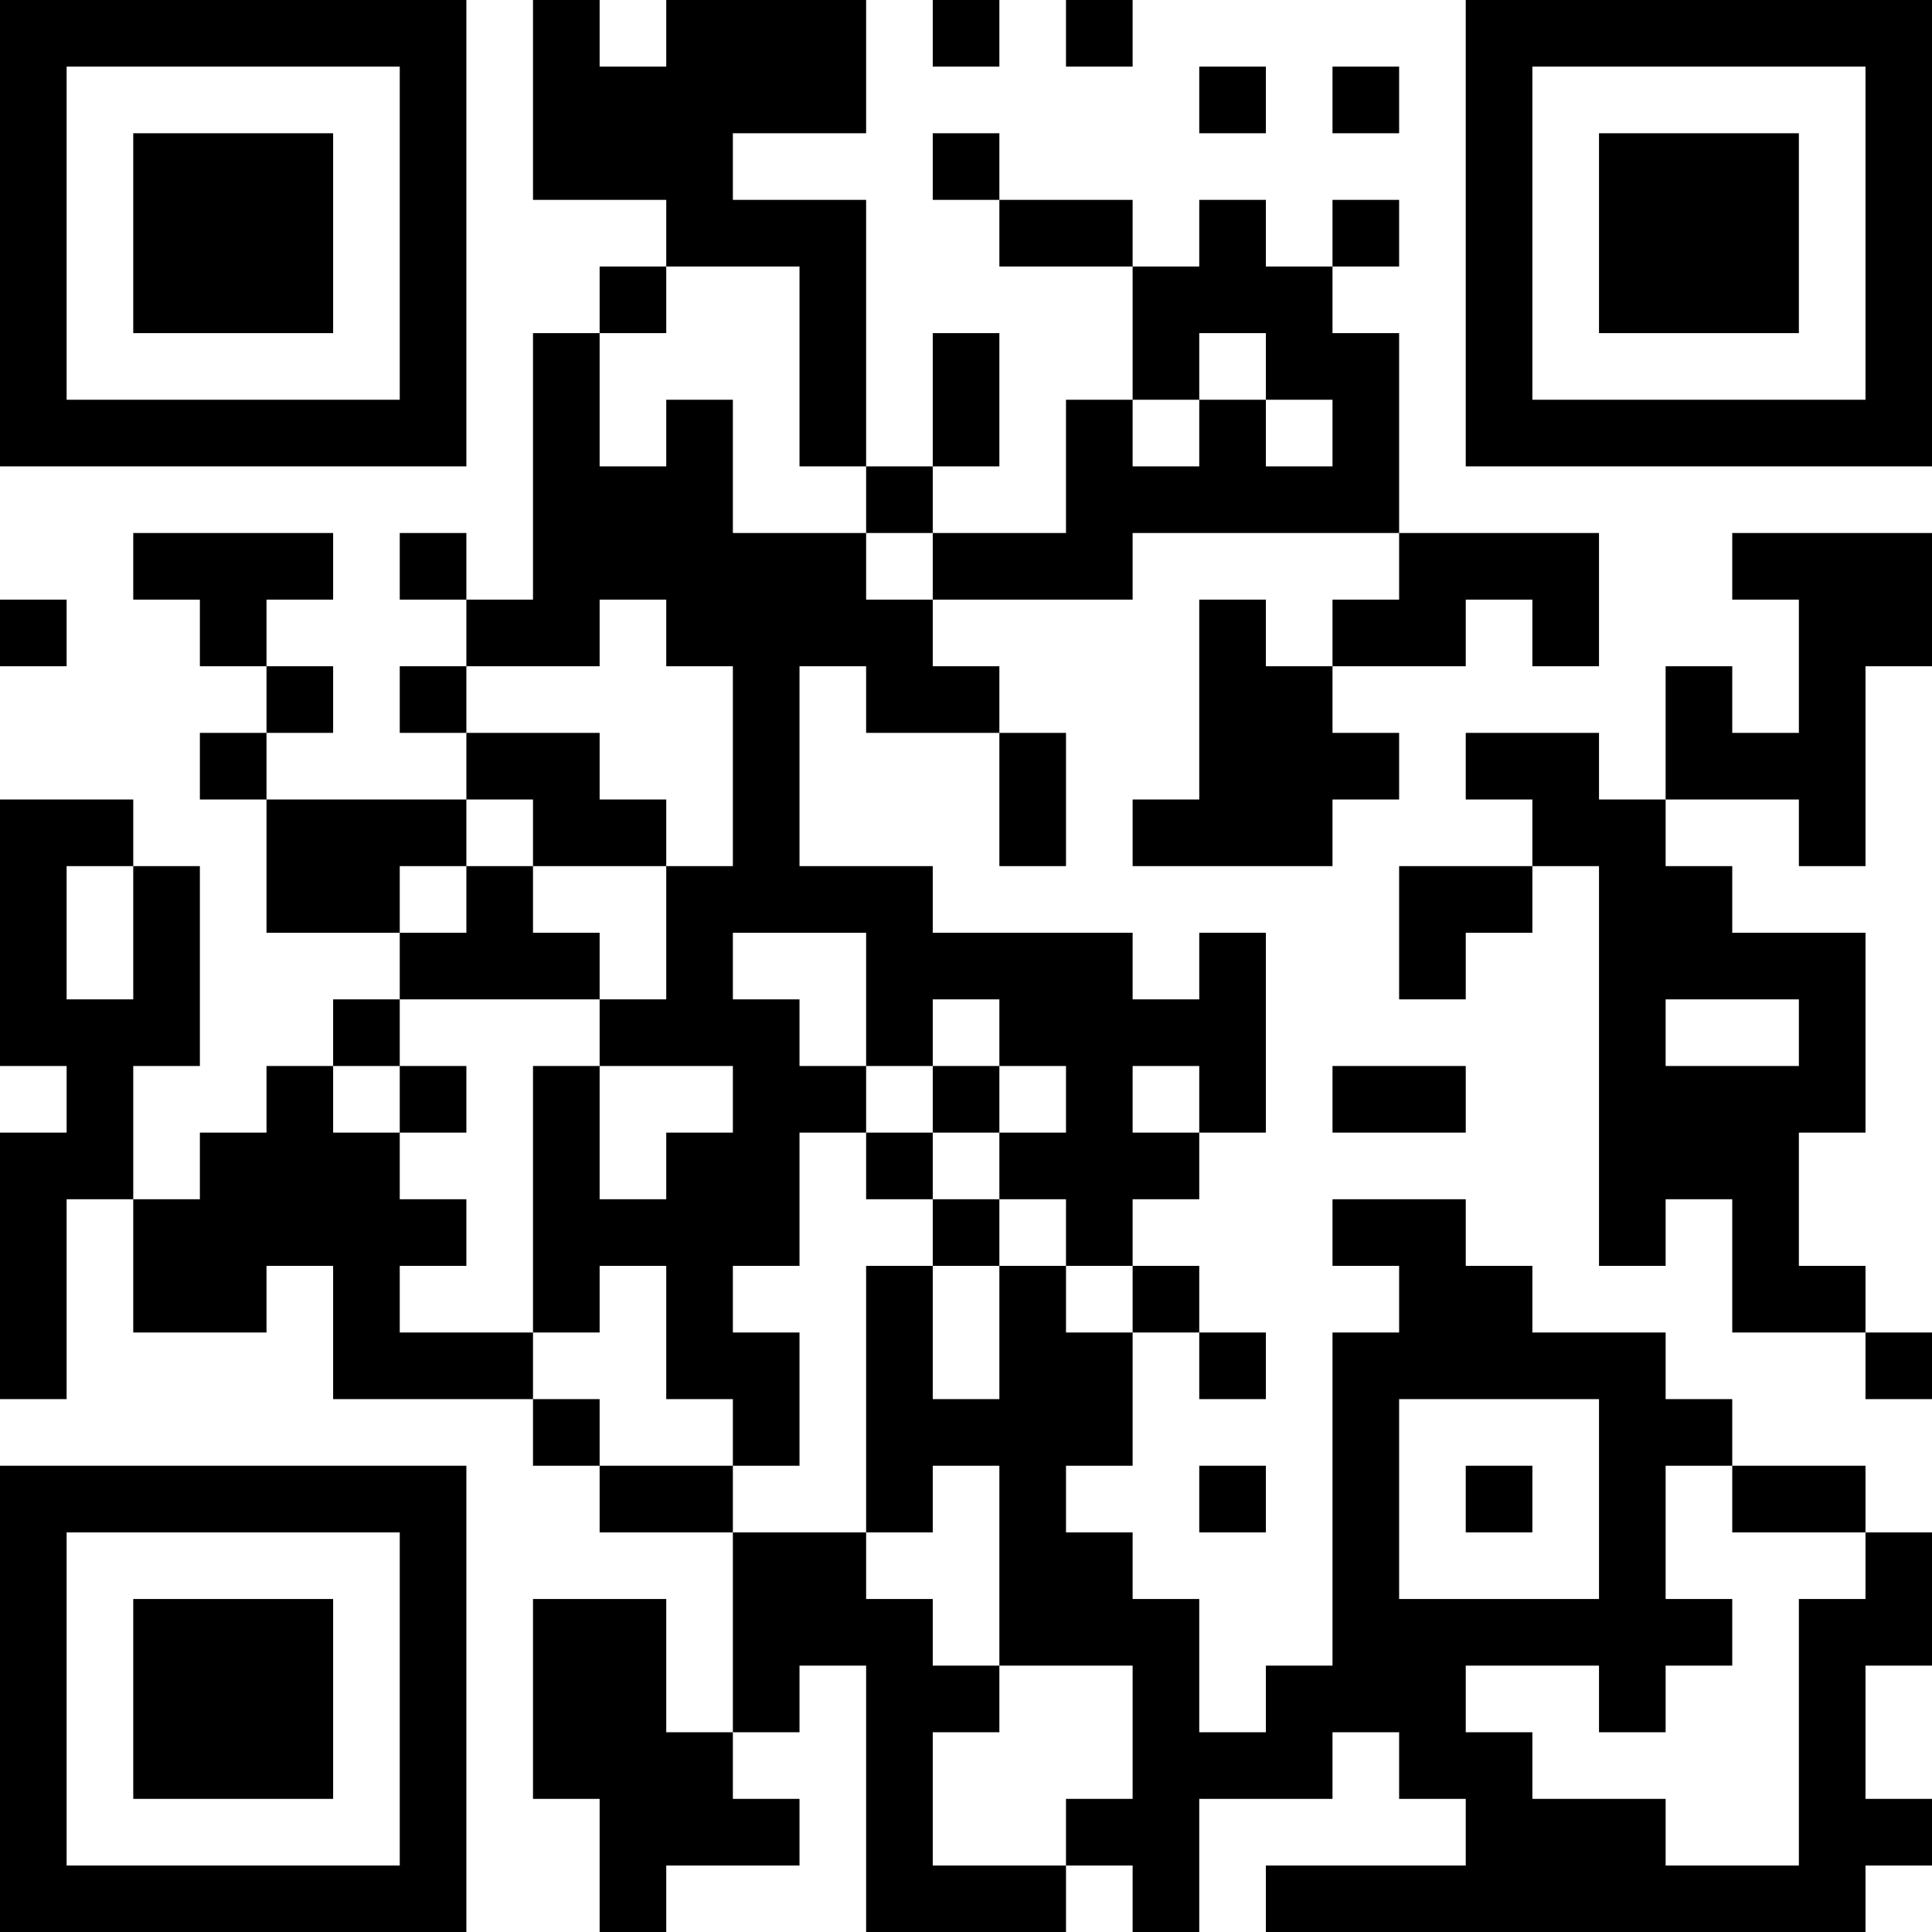 <?xml version="1.0" encoding="UTF-8"?>
<svg xmlns="http://www.w3.org/2000/svg" version="1.1" width="200" height="200" viewBox="0 0 200 200"><rect x="0" y="0" width="200" height="200" fill="#ffffff"/><g transform="scale(6.897)"><g transform="translate(0,0)"><path fill-rule="evenodd" d="M8 0L8 3L10 3L10 4L9 4L9 5L8 5L8 9L7 9L7 8L6 8L6 9L7 9L7 10L6 10L6 11L7 11L7 12L4 12L4 11L5 11L5 10L4 10L4 9L5 9L5 8L2 8L2 9L3 9L3 10L4 10L4 11L3 11L3 12L4 12L4 14L6 14L6 15L5 15L5 16L4 16L4 17L3 17L3 18L2 18L2 16L3 16L3 13L2 13L2 12L0 12L0 16L1 16L1 17L0 17L0 21L1 21L1 18L2 18L2 20L4 20L4 19L5 19L5 21L8 21L8 22L9 22L9 23L11 23L11 26L10 26L10 24L8 24L8 27L9 27L9 29L10 29L10 28L12 28L12 27L11 27L11 26L12 26L12 25L13 25L13 29L16 29L16 28L17 28L17 29L18 29L18 27L20 27L20 26L21 26L21 27L22 27L22 28L19 28L19 29L28 29L28 28L29 28L29 27L28 27L28 25L29 25L29 23L28 23L28 22L26 22L26 21L25 21L25 20L23 20L23 19L22 19L22 18L20 18L20 19L21 19L21 20L20 20L20 25L19 25L19 26L18 26L18 24L17 24L17 23L16 23L16 22L17 22L17 20L18 20L18 21L19 21L19 20L18 20L18 19L17 19L17 18L18 18L18 17L19 17L19 14L18 14L18 15L17 15L17 14L14 14L14 13L12 13L12 10L13 10L13 11L15 11L15 13L16 13L16 11L15 11L15 10L14 10L14 9L17 9L17 8L21 8L21 9L20 9L20 10L19 10L19 9L18 9L18 12L17 12L17 13L20 13L20 12L21 12L21 11L20 11L20 10L22 10L22 9L23 9L23 10L24 10L24 8L21 8L21 5L20 5L20 4L21 4L21 3L20 3L20 4L19 4L19 3L18 3L18 4L17 4L17 3L15 3L15 2L14 2L14 3L15 3L15 4L17 4L17 6L16 6L16 8L14 8L14 7L15 7L15 5L14 5L14 7L13 7L13 3L11 3L11 2L13 2L13 0L10 0L10 1L9 1L9 0ZM14 0L14 1L15 1L15 0ZM16 0L16 1L17 1L17 0ZM18 1L18 2L19 2L19 1ZM20 1L20 2L21 2L21 1ZM10 4L10 5L9 5L9 7L10 7L10 6L11 6L11 8L13 8L13 9L14 9L14 8L13 8L13 7L12 7L12 4ZM18 5L18 6L17 6L17 7L18 7L18 6L19 6L19 7L20 7L20 6L19 6L19 5ZM26 8L26 9L27 9L27 11L26 11L26 10L25 10L25 12L24 12L24 11L22 11L22 12L23 12L23 13L21 13L21 15L22 15L22 14L23 14L23 13L24 13L24 19L25 19L25 18L26 18L26 20L28 20L28 21L29 21L29 20L28 20L28 19L27 19L27 17L28 17L28 14L26 14L26 13L25 13L25 12L27 12L27 13L28 13L28 10L29 10L29 8ZM0 9L0 10L1 10L1 9ZM9 9L9 10L7 10L7 11L9 11L9 12L10 12L10 13L8 13L8 12L7 12L7 13L6 13L6 14L7 14L7 13L8 13L8 14L9 14L9 15L6 15L6 16L5 16L5 17L6 17L6 18L7 18L7 19L6 19L6 20L8 20L8 21L9 21L9 22L11 22L11 23L13 23L13 24L14 24L14 25L15 25L15 26L14 26L14 28L16 28L16 27L17 27L17 25L15 25L15 22L14 22L14 23L13 23L13 19L14 19L14 21L15 21L15 19L16 19L16 20L17 20L17 19L16 19L16 18L15 18L15 17L16 17L16 16L15 16L15 15L14 15L14 16L13 16L13 14L11 14L11 15L12 15L12 16L13 16L13 17L12 17L12 19L11 19L11 20L12 20L12 22L11 22L11 21L10 21L10 19L9 19L9 20L8 20L8 16L9 16L9 18L10 18L10 17L11 17L11 16L9 16L9 15L10 15L10 13L11 13L11 10L10 10L10 9ZM1 13L1 15L2 15L2 13ZM25 15L25 16L27 16L27 15ZM6 16L6 17L7 17L7 16ZM14 16L14 17L13 17L13 18L14 18L14 19L15 19L15 18L14 18L14 17L15 17L15 16ZM17 16L17 17L18 17L18 16ZM20 16L20 17L22 17L22 16ZM21 21L21 24L24 24L24 21ZM18 22L18 23L19 23L19 22ZM22 22L22 23L23 23L23 22ZM25 22L25 24L26 24L26 25L25 25L25 26L24 26L24 25L22 25L22 26L23 26L23 27L25 27L25 28L27 28L27 24L28 24L28 23L26 23L26 22ZM0 0L0 7L7 7L7 0ZM1 1L1 6L6 6L6 1ZM2 2L2 5L5 5L5 2ZM22 0L22 7L29 7L29 0ZM23 1L23 6L28 6L28 1ZM24 2L24 5L27 5L27 2ZM0 22L0 29L7 29L7 22ZM1 23L1 28L6 28L6 23ZM2 24L2 27L5 27L5 24Z" fill="#000000"/></g></g></svg>
